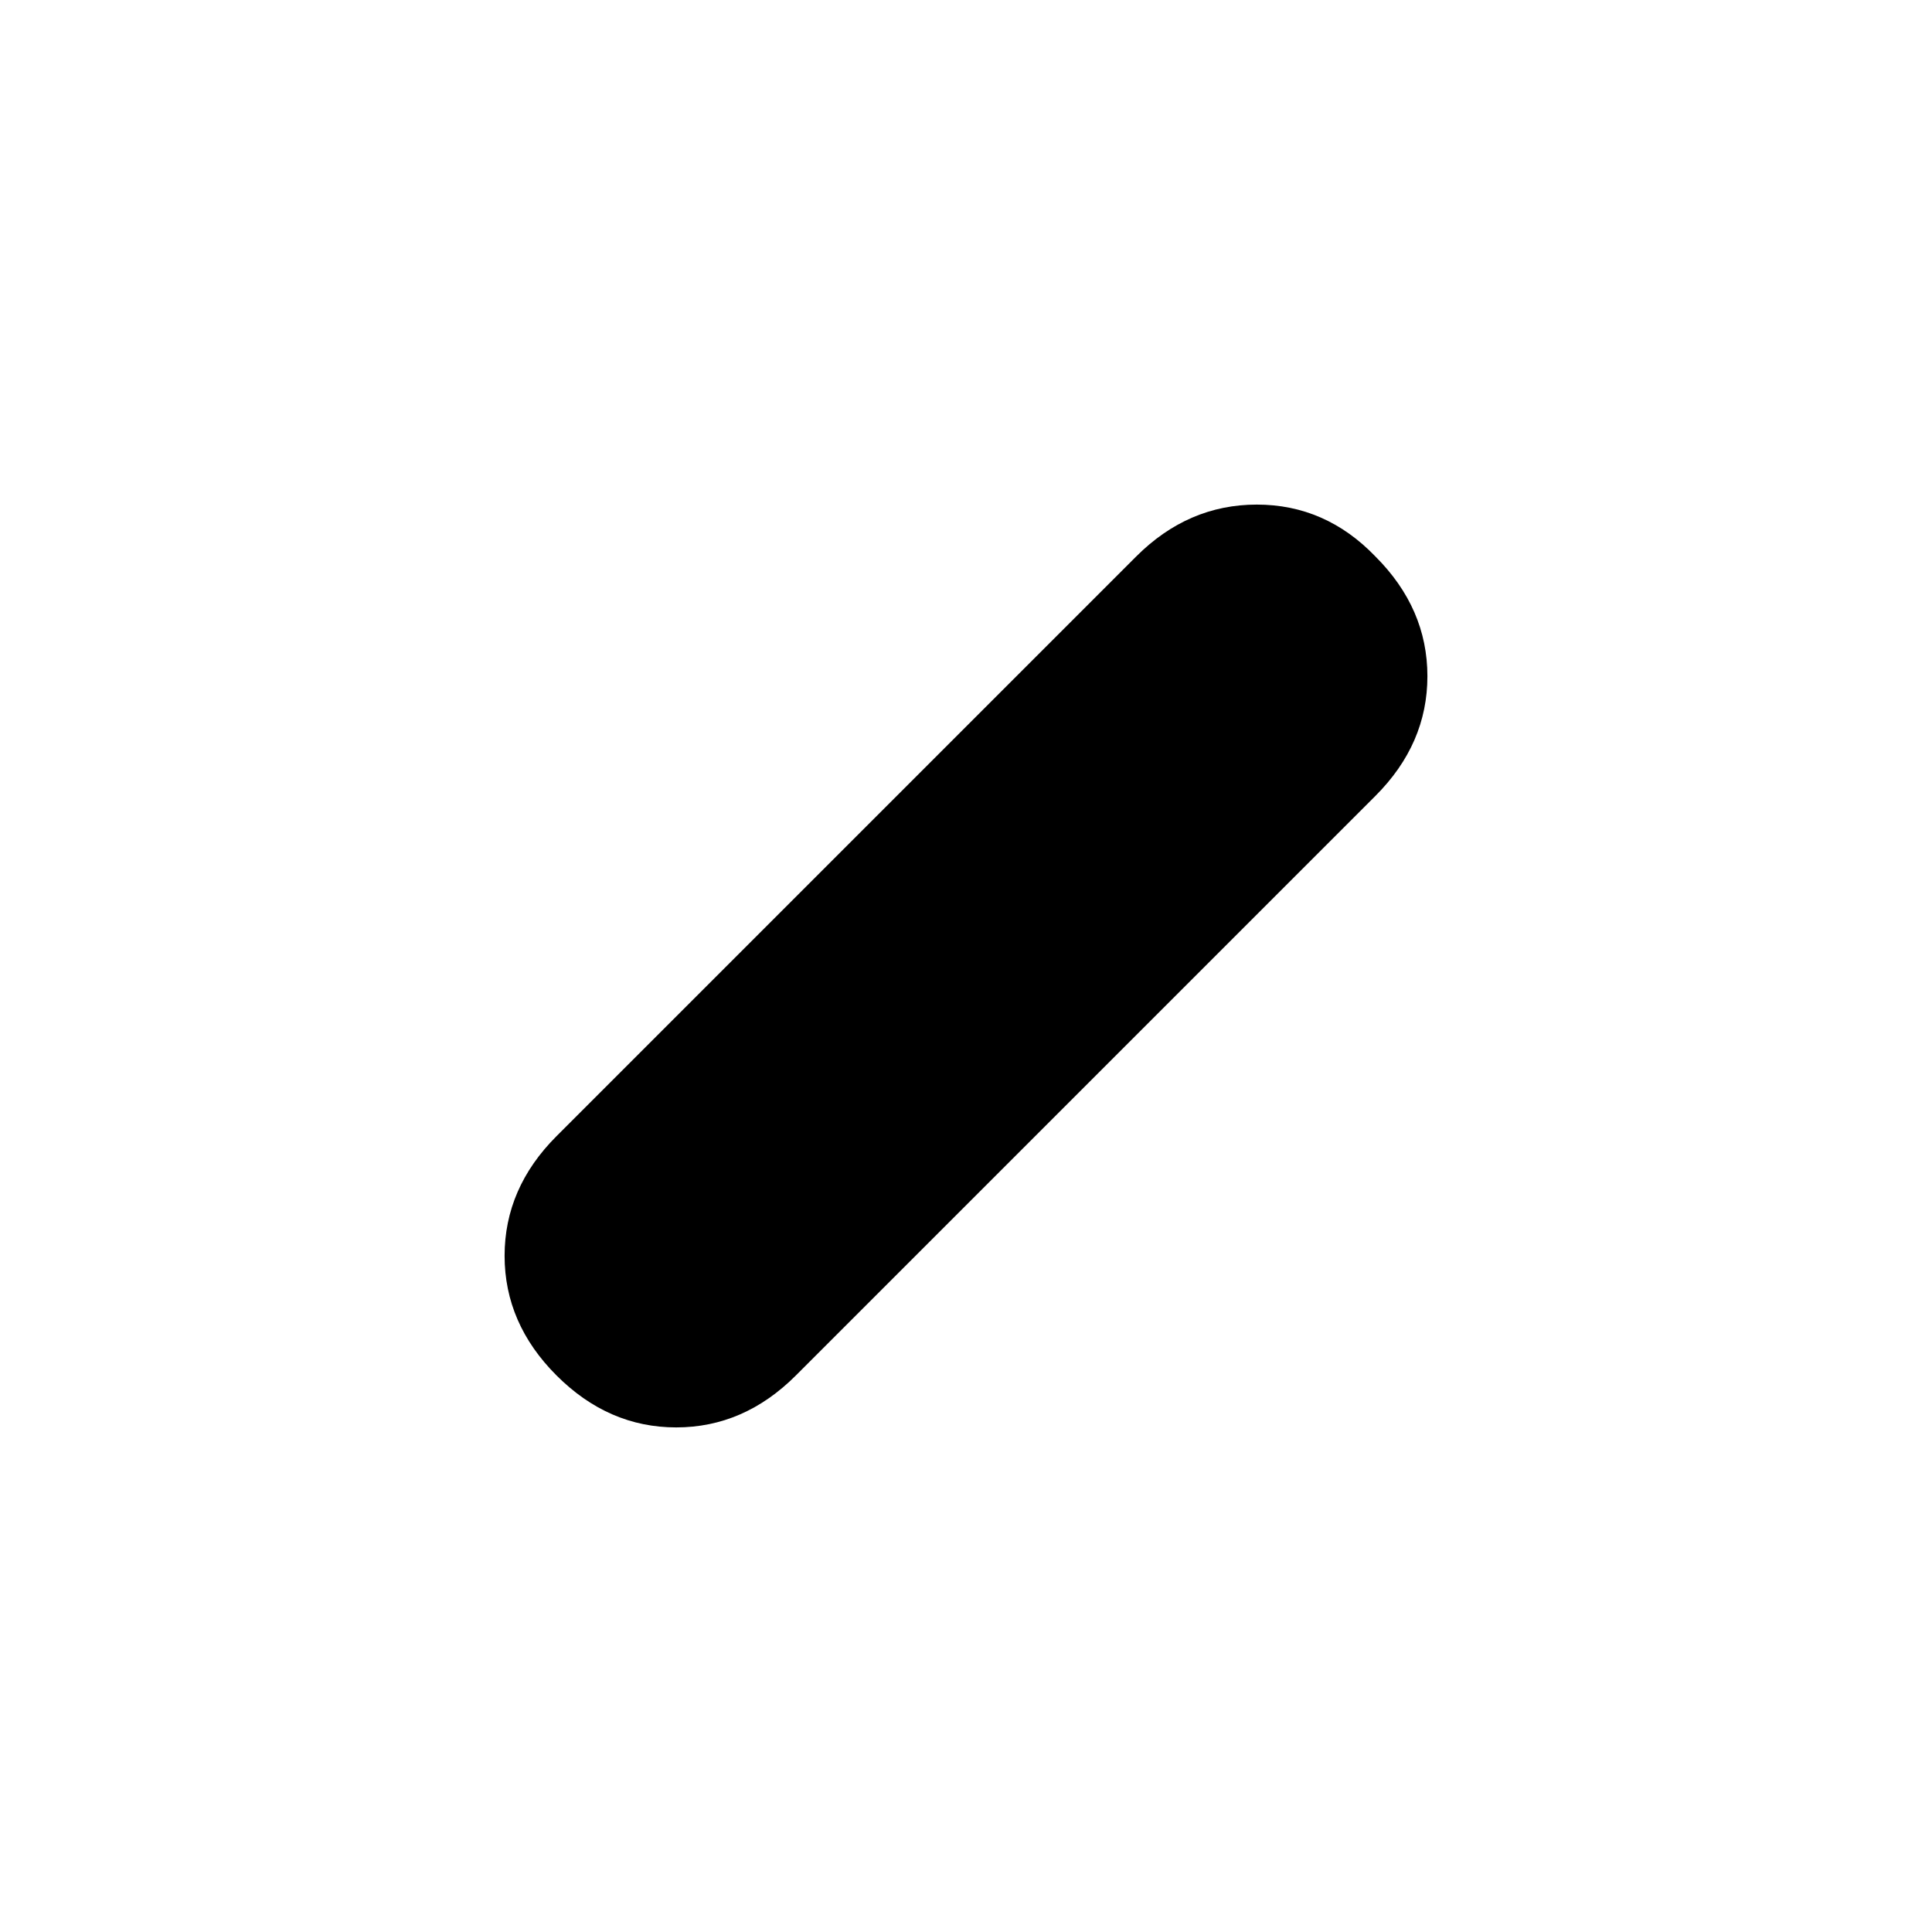 <svg xmlns="http://www.w3.org/2000/svg" height="20" viewBox="0 -960 960 960" width="20"><path d="M276.54-276.54q-25.81-25.81-25.81-59.46 0-33.65 25.81-59.46l288-288q25.81-25.81 59.96-25.81 34.15 0 58.96 25.81 25.81 25.81 25.81 59.46 0 33.65-25.81 59.46l-288 288q-25.81 25.81-59.46 25.81-33.65 0-59.46-25.81Z"/></svg>